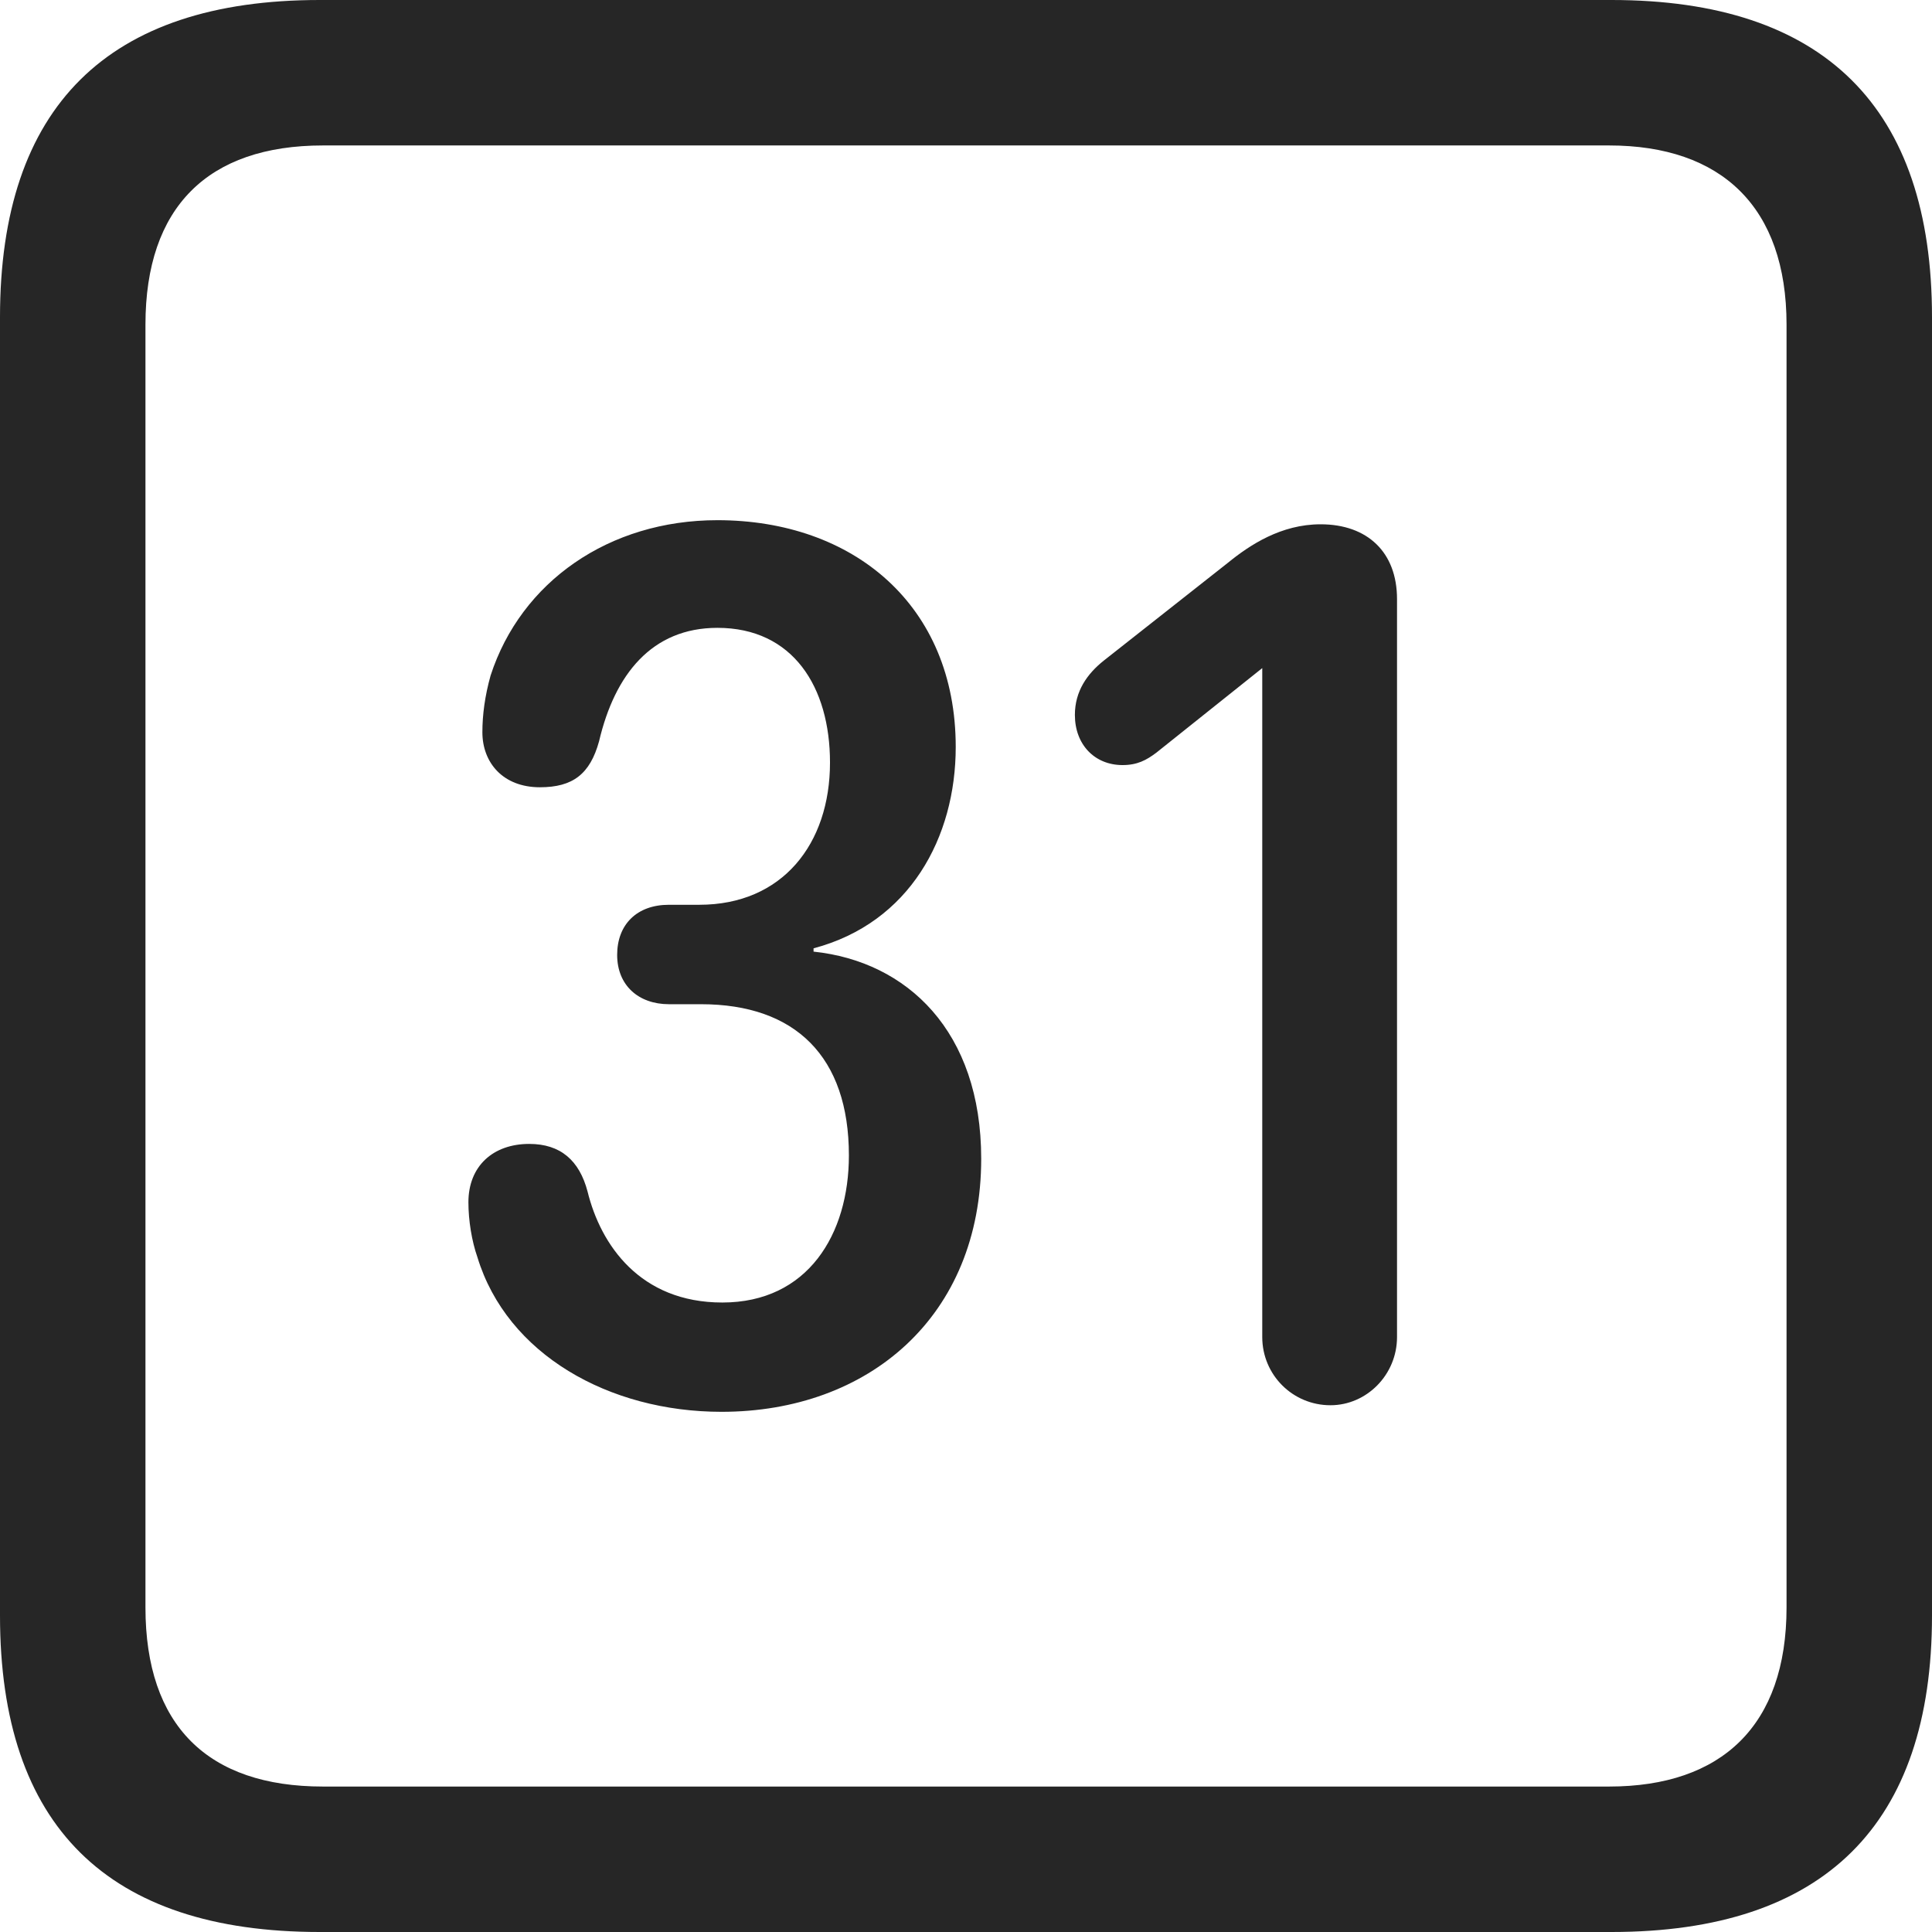 <?xml version="1.0" encoding="UTF-8"?>
<!--Generator: Apple Native CoreSVG 326-->
<!DOCTYPE svg
PUBLIC "-//W3C//DTD SVG 1.1//EN"
       "http://www.w3.org/Graphics/SVG/1.1/DTD/svg11.dtd">
<svg version="1.1" xmlns="http://www.w3.org/2000/svg" xmlns:xlink="http://www.w3.org/1999/xlink" viewBox="0 0 587.75 587.75">
 <g>
  <rect height="587.75" opacity="0" width="587.75" x="0" y="0"/>
  <path d="M97.25 587.75L490.25 587.75C555 587.75 587.75 555 587.75 491.5L587.75 96.5C587.75 32.75 555 0 490.25 0L97.25 0C32.75 0 0 32.5 0 96.5L0 491.5C0 555.5 32.75 587.75 97.25 587.75ZM98.25 543.5C63.25 543.5 44.25 525 44.25 489L44.25 98.75C44.25 63 63.25 44.25 98.25 44.25L489.5 44.25C523.75 44.25 543.5 63 543.5 98.75L543.5 489C543.5 525 523.75 543.5 489.5 543.5Z" fill="black" fill-opacity="0.85"/>
  <path d="M219.5 429.5C264.25 429.5 298.5 400.5 298.5 352.5C298.5 313.75 276 292.5 247.5 289.5L247.5 288.5C276.75 280.75 290.75 254.75 290.75 227.25C290.75 184 259.5 158.25 218.25 158.25C185.25 158.25 158.5 177 149.25 205.5C147.5 211.75 146.75 217.5 146.75 222.75C146.75 232 153 239.5 164.25 239.5C174.25 239.5 179.5 235.5 182.25 225.5C187 205.25 198.25 191 218.25 191C241.25 191 252.5 209 252.5 232C252.5 256.75 238 275.25 212.75 275.25L203.5 275.25C193.75 275.25 187.75 281.25 187.75 290.5C187.75 299.75 194.25 305.5 203.5 305.5L213.25 305.5C242 305.5 258.25 321.5 258.25 351.5C258.25 375.5 245.75 396.25 219.75 396.25C194.75 396.25 182.75 378.75 178.75 362.5C176.25 353 170.5 348 161 348C150 348 142.5 354.75 142.5 365.75C142.5 371.25 143.5 377.5 145.25 382.5C154.25 412 185.25 429.5 219.5 429.5ZM404.75 427.5C415.75 427.5 425 418.25 425 406.75L425 182.25C425 168 416 159.5 401.75 159.5C389.75 159.5 380.25 165.75 373.5 171.25L335.75 201C330.75 205 327 210.25 327 217.5C327 226.5 333 232.75 341.5 232.75C346 232.75 348.75 231.25 351.75 229L384 203.25L384 406.75C384 418.25 393.25 427.5 404.75 427.5Z" fill="black" fill-opacity="0.85"/>
 </g>
</svg>
